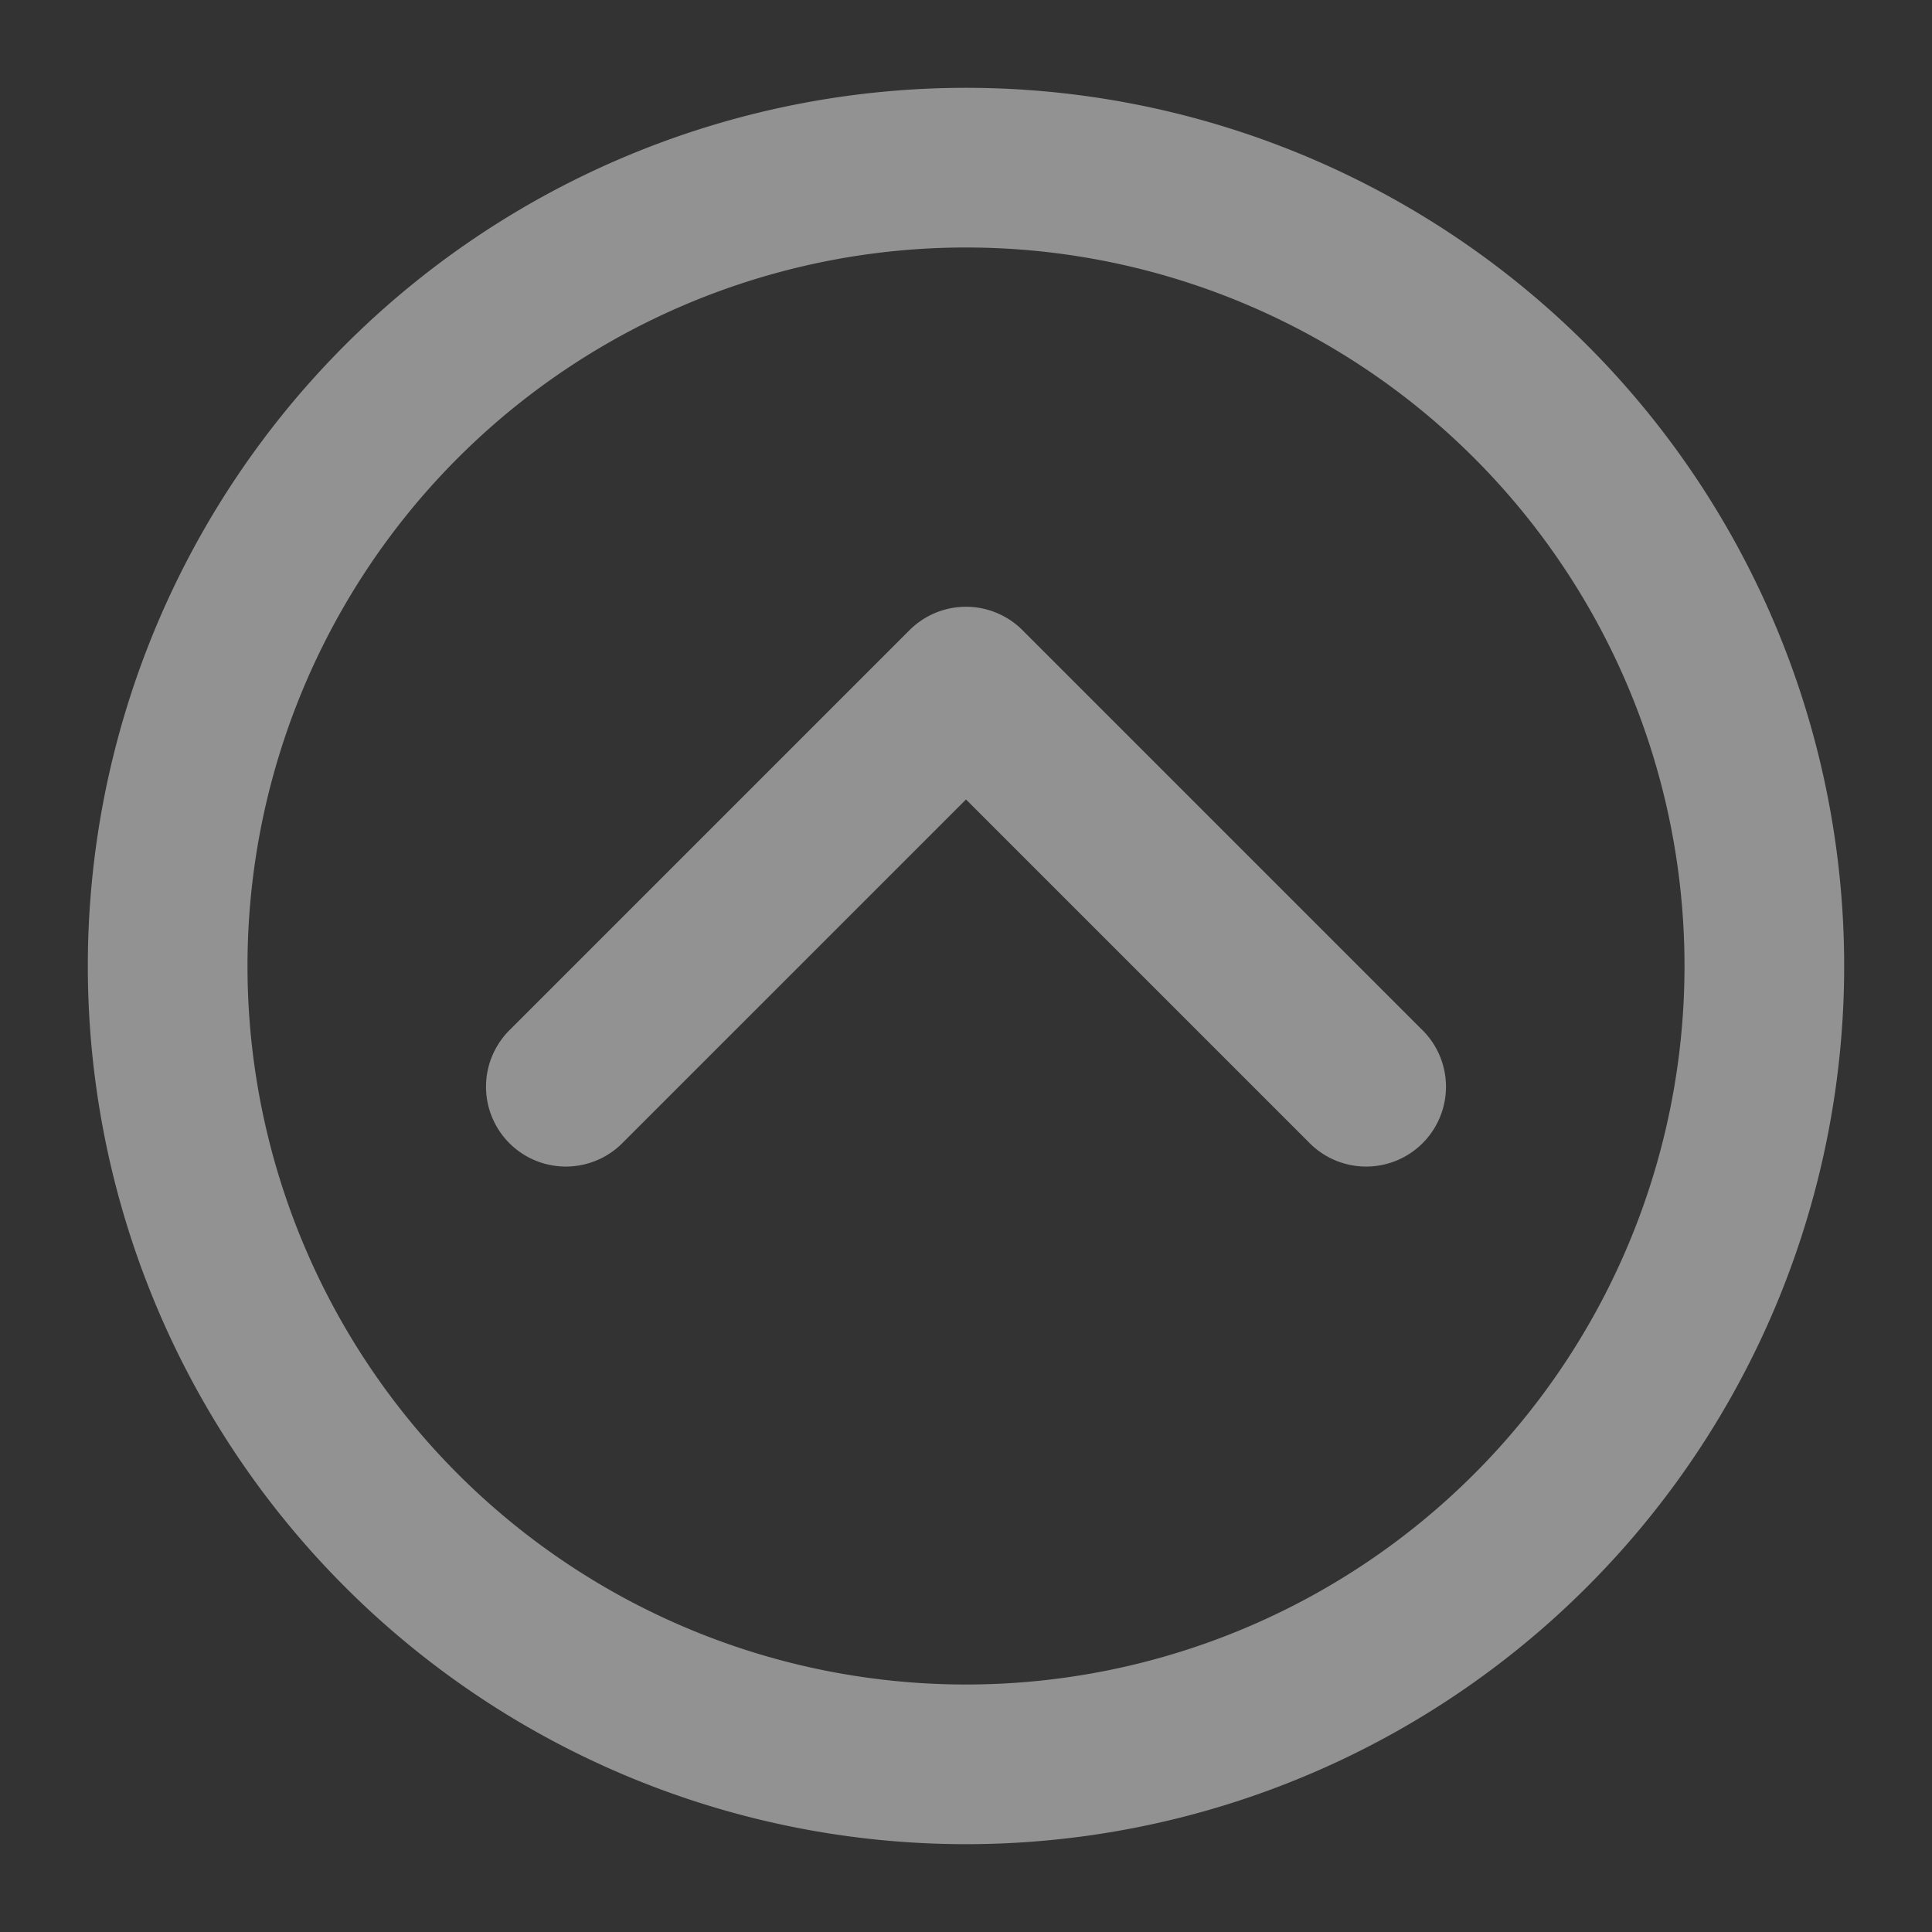 <svg xmlns="http://www.w3.org/2000/svg" xmlns:xlink="http://www.w3.org/1999/xlink" version="1.1" width="1000" height="1000" viewBox="0 0 1000 1000" xml:space="preserve">
<rect x="0" y="0" width="1000" height="1000" fill="#333333" stroke="none"/>
<desc>Created with Fabric.js 3.5.0</desc>
<defs>
</defs>
<rect x="0" y="0" width="100%" height="100%" fill="rgba(255,255,255,0)"/>
<g transform="matrix(-41.322 0 0 -41.322 500 500)" id="762768">
<g style="" vector-effect="non-scaling-stroke">
		<g transform="matrix(1 0 0 1 0 0)" id="Path_1899">
<path style="stroke: none; stroke-width: 1; stroke-dasharray: none; stroke-linecap: butt; stroke-dashoffset: 0; stroke-linejoin: miter; stroke-miterlimit: 4; is-custom-font: none; font-file-url: none; fill: rgb(245,245,245); fill-rule: nonzero; opacity: 0.49;" transform=" translate(-12, -12)" d="M 12 1 A 11 11 0 1 0 23 12 A 11 11 0 0 0 12 1 Z m 0 20 a 9 9 0 1 1 9 -9 A 9 9 0 0 1 12 21 Z" stroke-linecap="round"/>
</g>
		<g transform="matrix(0 1 -1 0 0 0.994)" id="Path_1900">
<path style="stroke: none; stroke-width: 1; stroke-dasharray: none; stroke-linecap: butt; stroke-dashoffset: 0; stroke-linejoin: miter; stroke-miterlimit: 4; is-custom-font: none; font-file-url: none; fill: rgb(245,245,245); fill-rule: nonzero; opacity: 0.49;" transform=" translate(-12.494, -12)" d="M 10.707 6.293 A 1 1 0 1 0 9.293 7.707 L 13.586 12 L 9.293 16.293 a 1 1 0 1 0 1.414 1.414 l 5 -5 a 1 1 0 0 0 0 -1.414 Z" stroke-linecap="round"/>
</g>
</g>
</g>
</svg>